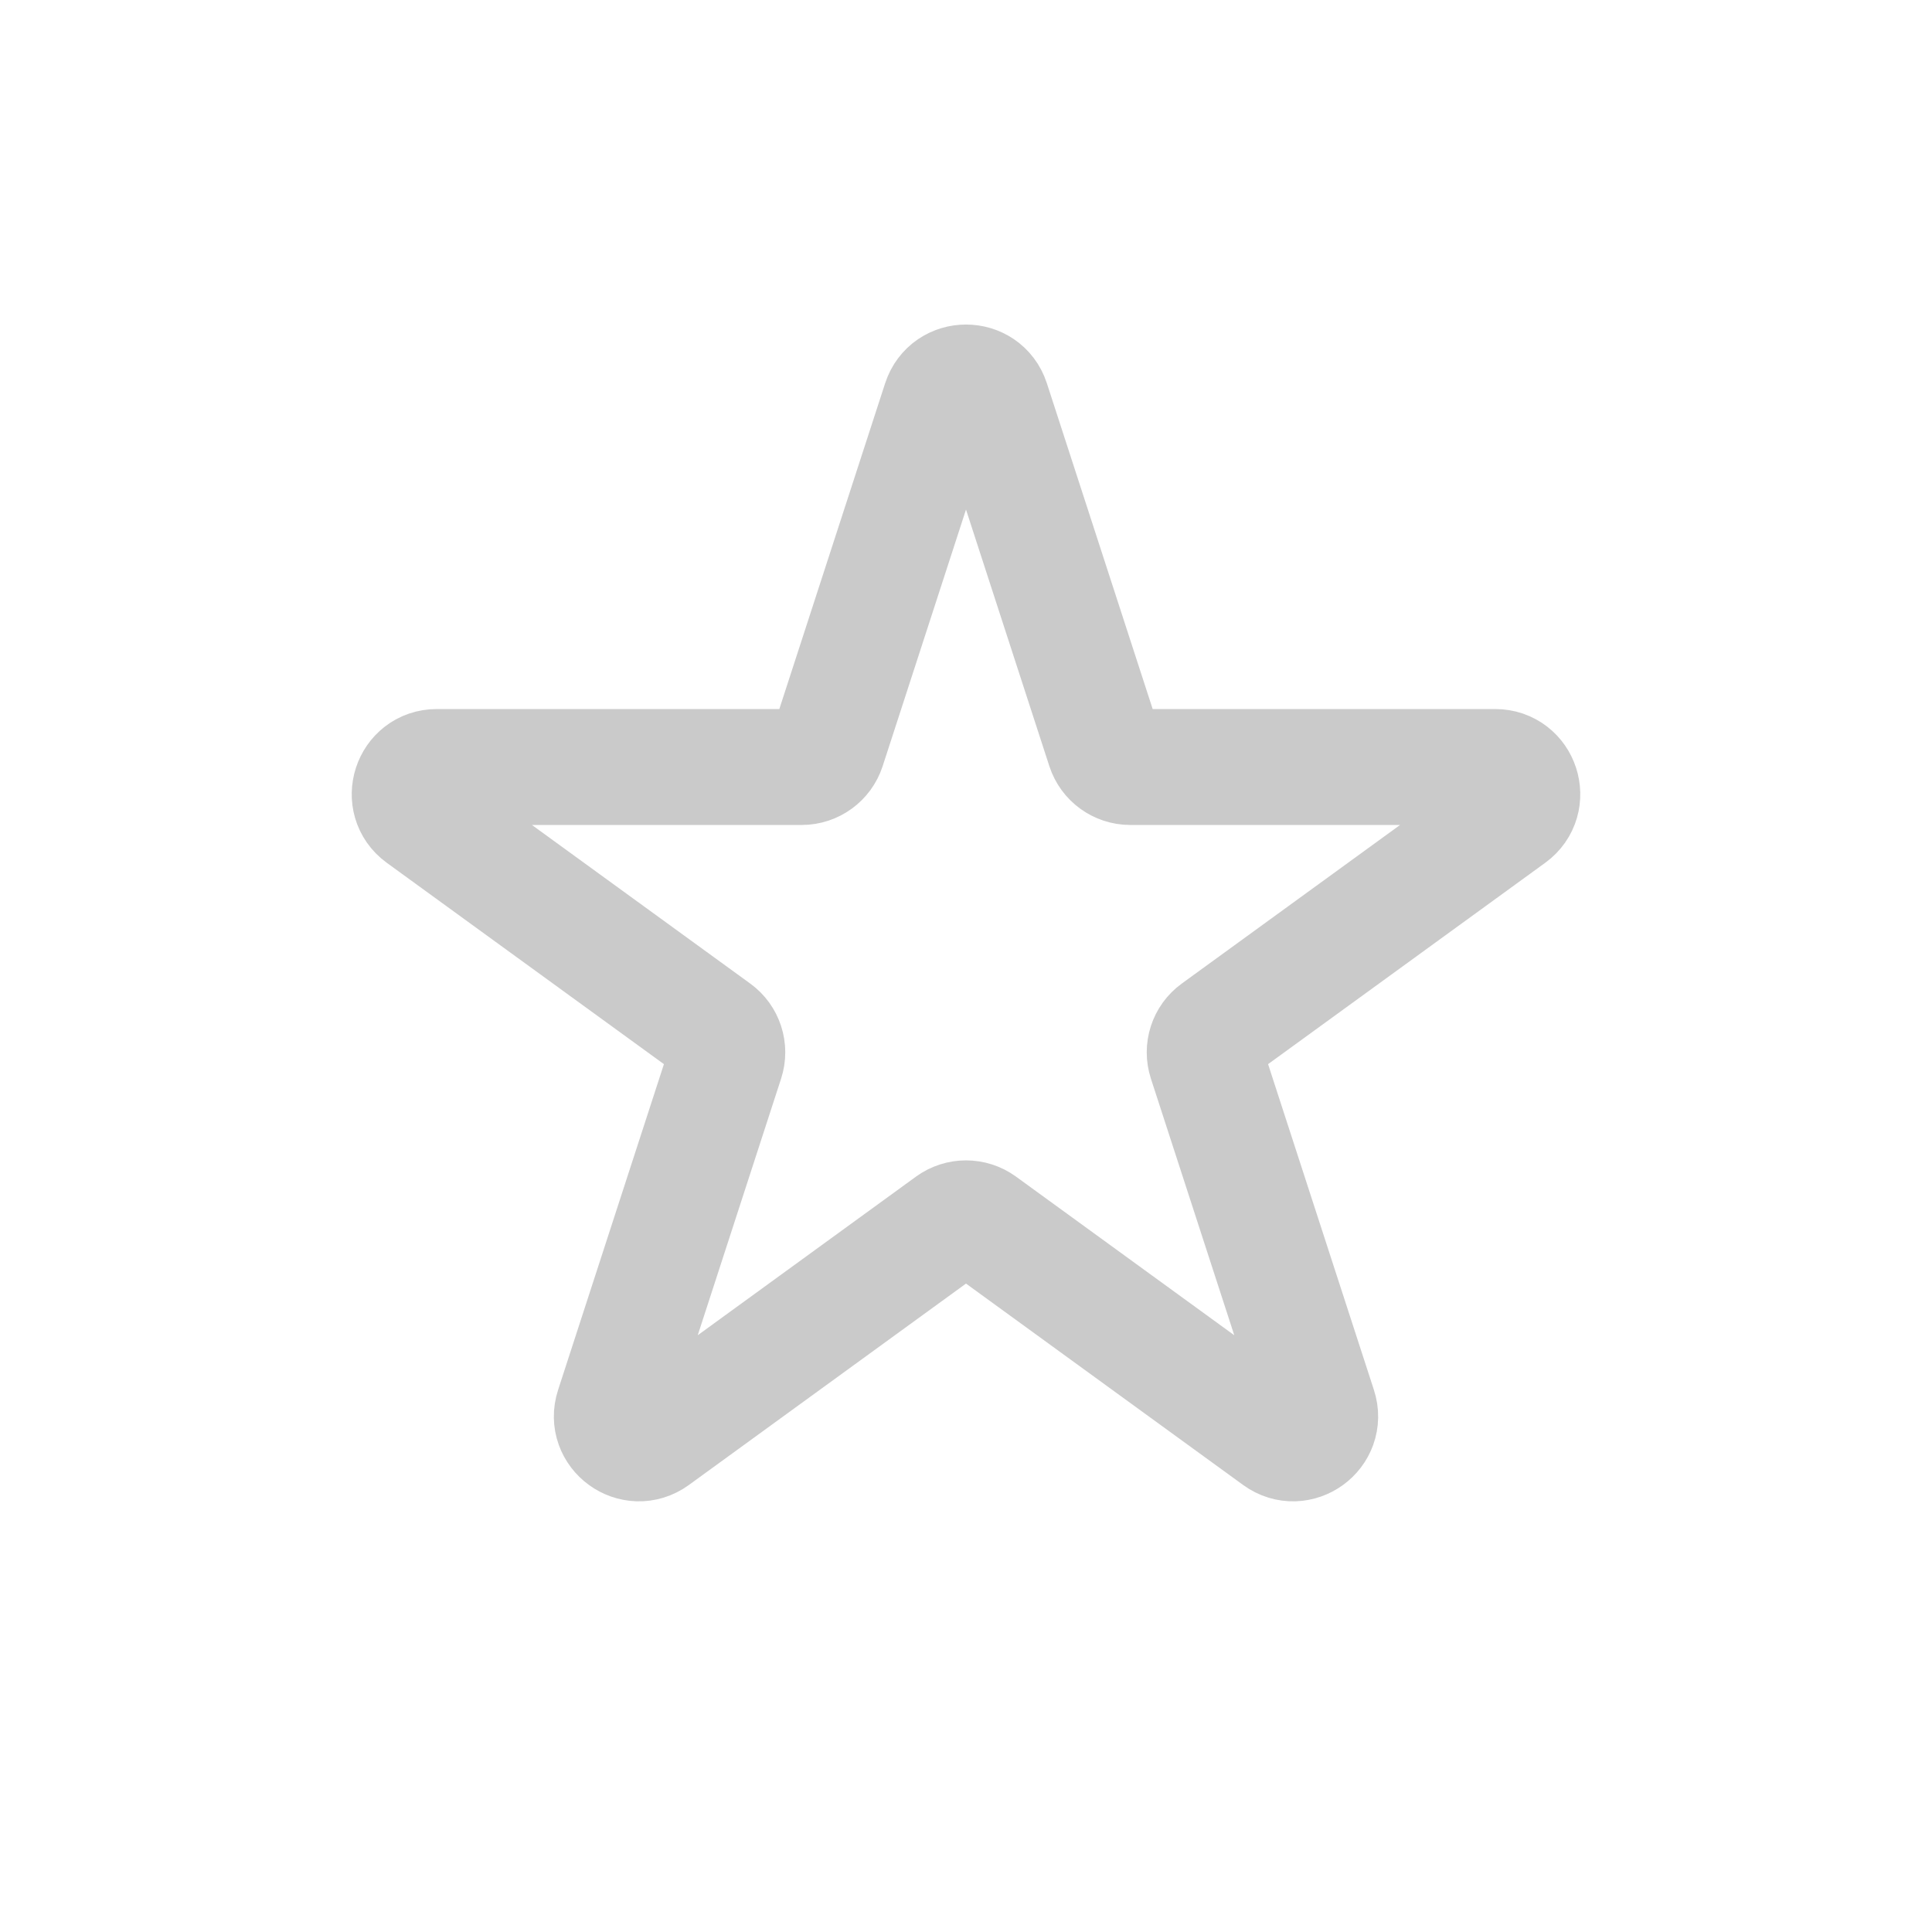 <svg width="25" height="25" viewBox="0 0 25 25" fill="none" xmlns="http://www.w3.org/2000/svg">
<path d="M12.167 5.191C12.272 4.869 12.728 4.869 12.833 5.191L14.292 9.683C14.339 9.827 14.474 9.925 14.625 9.925H19.348C19.687 9.925 19.828 10.359 19.554 10.558L15.733 13.334C15.61 13.423 15.559 13.581 15.606 13.726L17.065 18.217C17.17 18.54 16.801 18.808 16.527 18.609L12.706 15.832C12.583 15.743 12.417 15.743 12.294 15.832L8.473 18.609C8.199 18.808 7.83 18.54 7.935 18.217L9.394 13.726C9.441 13.581 9.39 13.423 9.267 13.334L5.446 10.558C5.172 10.359 5.313 9.925 5.652 9.925H10.375C10.526 9.925 10.661 9.827 10.708 9.683L12.167 5.191Z" stroke="#CACACA" stroke-width="1.5"/>
</svg>
